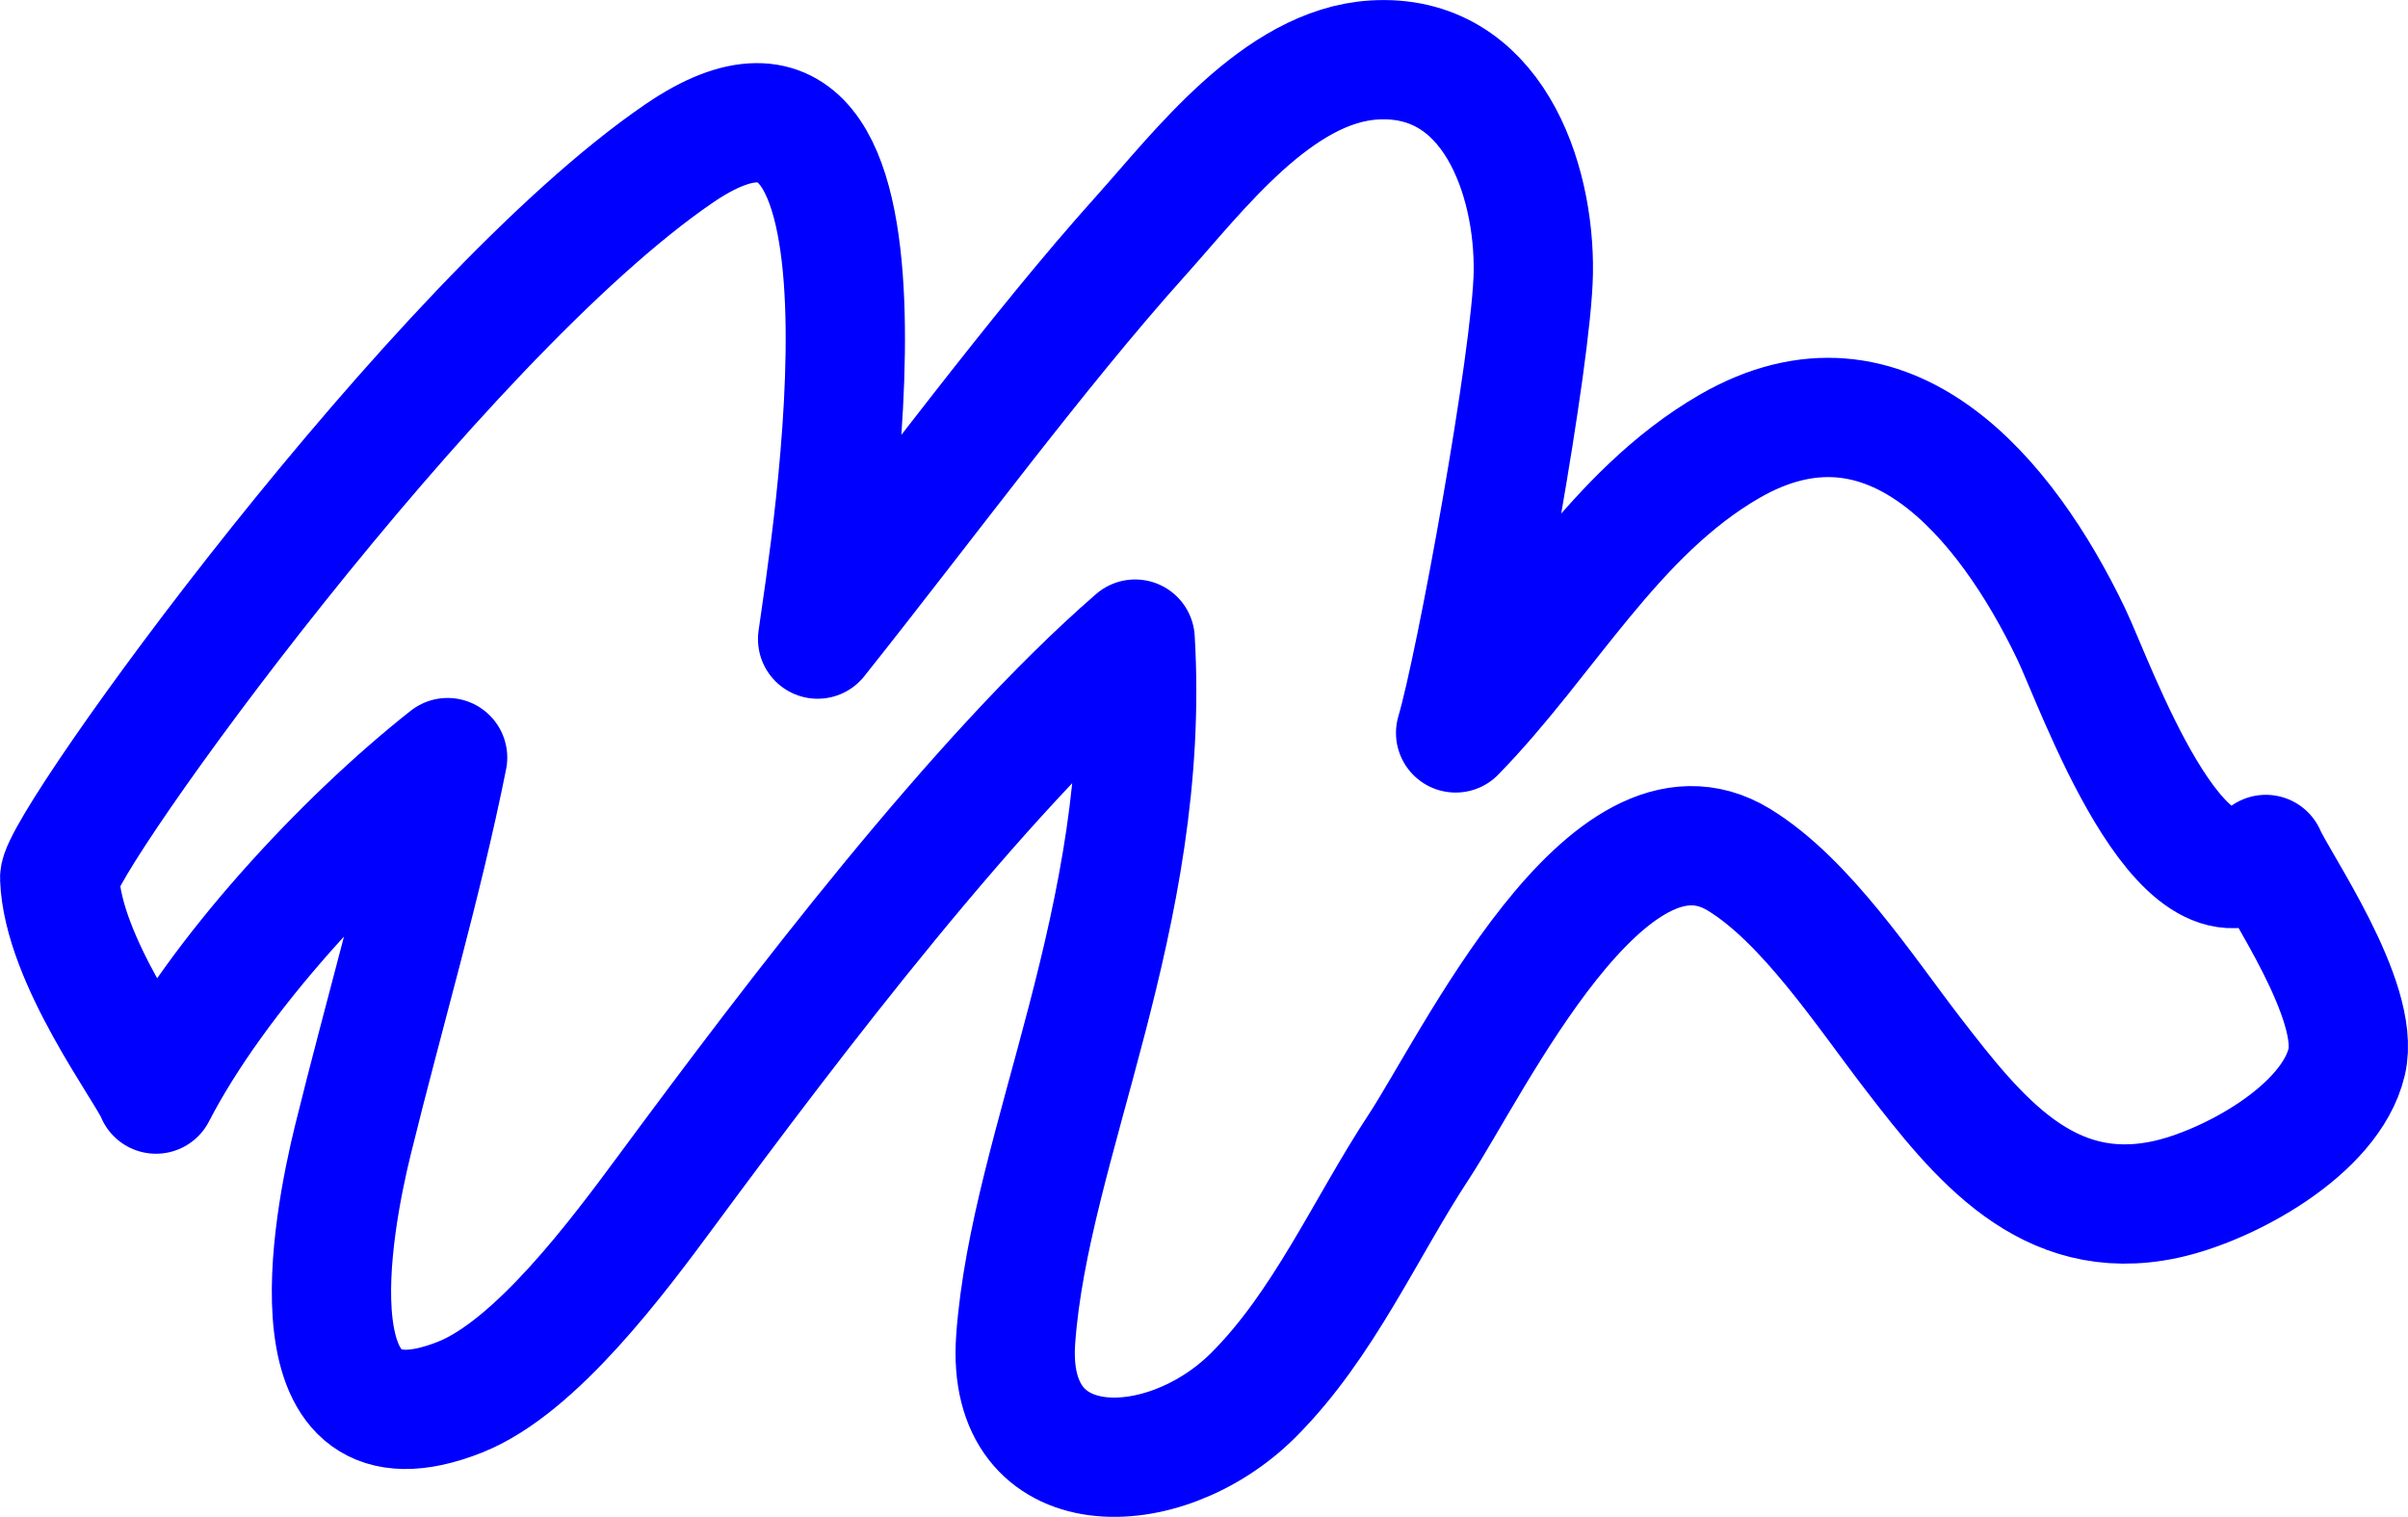 <?xml version="1.0" encoding="iso-8859-1"?>
<!-- Generator: Adobe Illustrator 17.0.0, SVG Export Plug-In . SVG Version: 6.00 Build 0)  -->
<!DOCTYPE svg PUBLIC "-//W3C//DTD SVG 1.1//EN" "http://www.w3.org/Graphics/SVG/1.1/DTD/svg11.dtd">
<svg version="1.1" id="vectorized" xmlns="http://www.w3.org/2000/svg" xmlns:xlink="http://www.w3.org/1999/xlink" x="0px" y="0px"
	 width="581.404px" height="366.242px" viewBox="0 0 581.404 366.242" style="enable-background:new 0 0 581.404 366.242;"
	 xml:space="preserve">
<g id="numbers_1_">
</g>
<path style="fill:none;stroke:#0000FF;stroke-width:28.8;stroke-linecap:round;stroke-linejoin:round;stroke-miterlimit:10;" d="
	M37.662,264.173c-2.147-5.562-22.568-32.298-23.25-52.194C14.126,203.646,105.4,76.968,164.079,36.978
	c59.066-40.234,36.102,97.181,33.332,117.334c25.998-32.664,53.196-69.726,77.995-97.328c13.829-15.393,33.073-41.08,56.333-42.5
	c28.448-1.737,38.852,28.481,38.474,51.415c-0.335,20.299-13.943,94.936-18.758,111.066c22.031-22.546,38.102-52.985,66.101-69.173
	c38.4-22.202,66.899,12.684,82.505,45.207c5.886,12.266,26.486,71.39,47.017,53.313c2.875,6.75,23.004,35.367,19.524,50.076
	c-3.936,16.636-28.846,30.057-43.854,33.255c-28.531,6.078-45.199-14.873-60.986-35.366c-11.385-14.778-25.715-36.814-41.901-46.693
	c-31.663-19.324-64.32,49.595-77.373,69.428c-12.764,19.393-22.892,42.909-39.925,59.886
	c-21.486,21.415-59.873,22.253-57.331-13.479c3.352-47.123,32.845-102.106,28.845-169.106c-38,33-82.324,91.49-113,133
	c-11.745,15.892-31.63,42.747-50.004,50.029c-42.173,16.714-30.79-42.073-25.865-62.102c7.562-30.751,16.632-61.255,22.869-92.315
	C82.852,202.842,52.39,235.605,37.662,264.173"/>
</svg>
